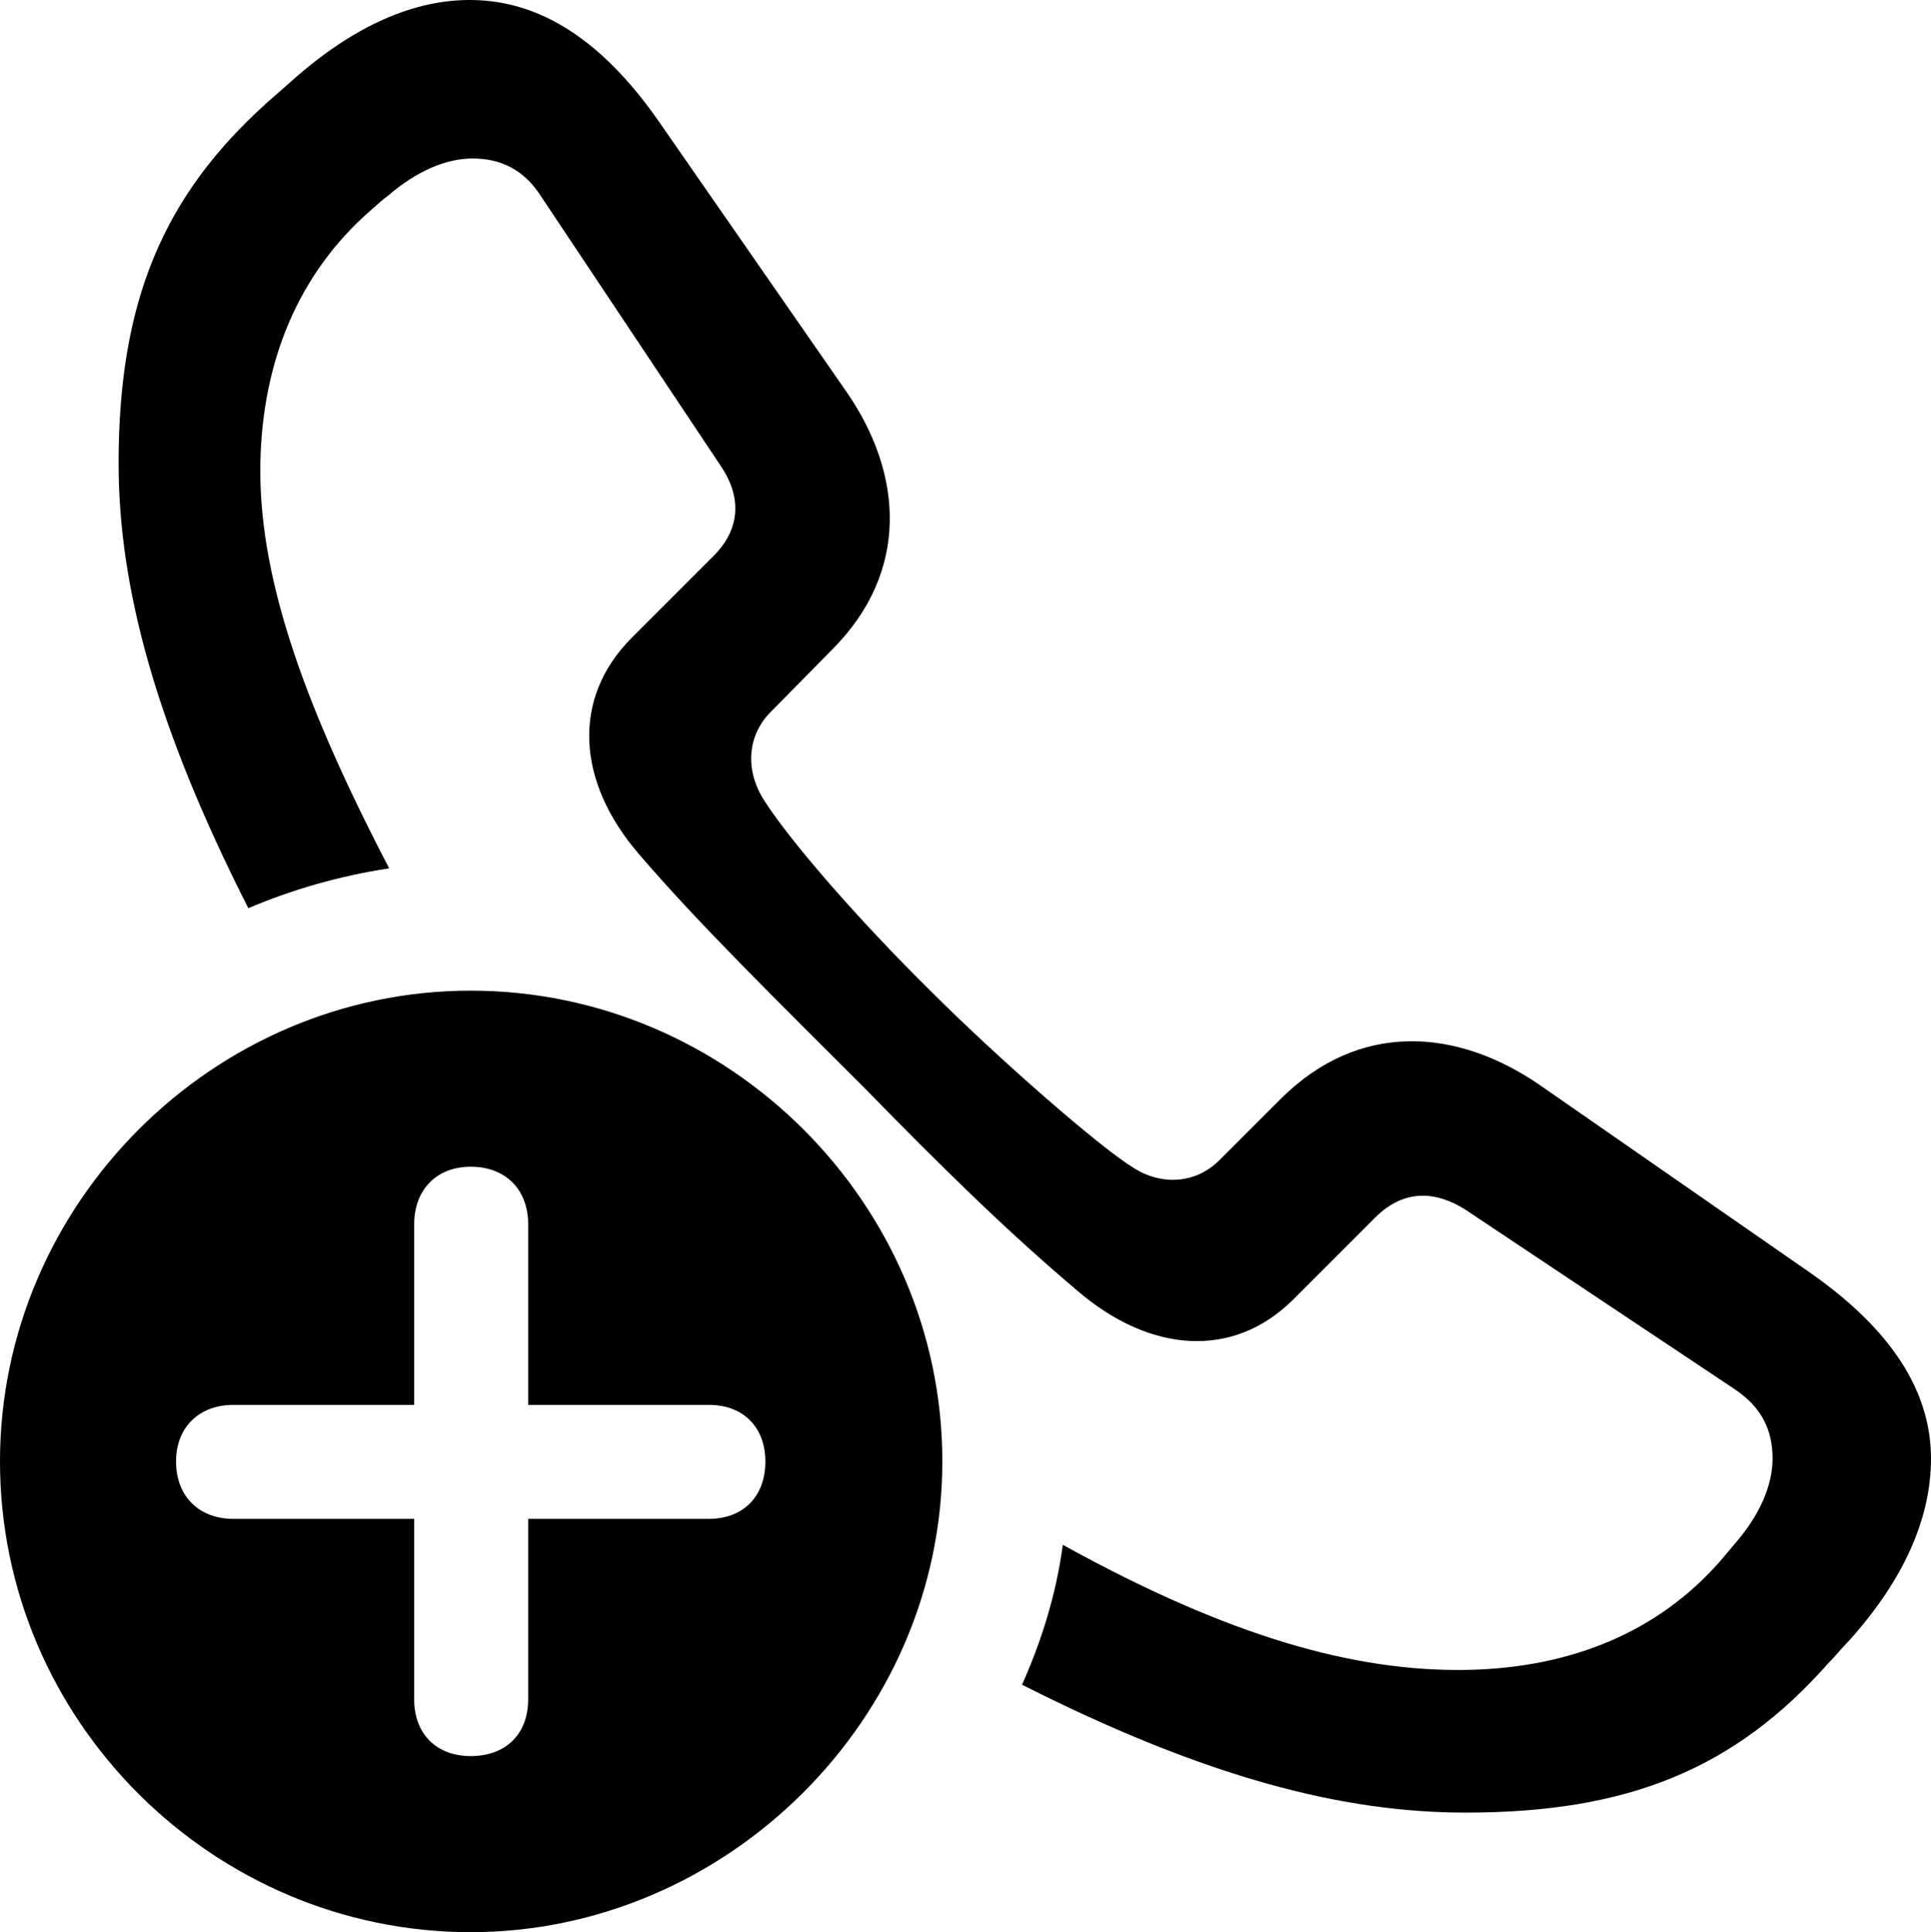 <?xml version="1.0" encoding="UTF-8" standalone="no"?>
<svg xmlns="http://www.w3.org/2000/svg"
     width="1017.578" height="1018.079"
     viewBox="0 0 1017.578 1018.079"
     fill="currentColor">
  <path d="M953.615 670.426L811.525 571.785C767.575 541.515 716.305 538.096 675.295 578.625L642.575 611.336C630.375 623.545 612.305 625.015 597.165 615.245C579.585 604.505 526.365 558.115 490.235 521.986C452.145 484.385 415.525 442.396 401.855 420.425C392.575 404.796 394.045 387.216 406.245 375.015L438.475 342.296C479.495 301.286 476.075 249.525 445.805 206.065L347.165 63.975C316.895 20.515 284.175 0.495 249.025 0.015C218.265 -0.474 186.035 13.685 153.325 42.986L141.115 53.725C85.445 103.525 62.495 159.675 62.495 244.155C62.495 310.075 82.515 383.315 130.855 478.526C153.805 468.765 179.195 461.435 205.075 457.536C157.225 365.736 136.235 300.796 137.205 244.155C138.185 190.446 157.225 144.055 195.315 110.856C198.735 107.925 201.175 105.486 204.585 103.035C219.235 90.346 234.865 83.505 249.025 83.505C263.185 83.505 275.875 88.876 285.155 103.525L379.885 245.615C390.135 260.755 391.115 277.846 375.975 292.986L333.005 335.945C300.785 368.175 304.195 412.125 336.425 449.716C368.165 486.825 411.135 528.826 455.075 572.765C495.115 613.785 530.765 648.936 567.875 680.186C605.955 712.905 649.905 716.326 681.645 684.586L724.605 641.615C739.745 626.476 756.345 627.456 771.975 637.216L914.065 731.946C928.715 741.716 934.085 753.915 934.085 768.566C934.085 782.726 927.245 798.356 914.555 812.995C911.625 816.415 909.665 818.856 906.735 822.275C873.535 860.365 827.145 878.915 772.945 879.895C714.355 880.875 648.435 862.806 560.055 813.976C556.645 839.856 548.825 864.755 538.575 887.706C636.235 937.025 708.005 955.086 772.465 955.086C857.905 955.086 914.065 932.145 963.375 876.476C967.285 872.576 970.705 868.176 974.605 864.265C1003.905 831.556 1017.575 799.326 1017.575 768.566C1017.575 733.415 997.075 700.696 953.615 670.426ZM248.045 1018.076C382.815 1018.076 496.585 905.775 496.585 770.035C496.585 634.285 384.275 521.986 248.045 521.986C112.305 521.986 -0.005 634.285 -0.005 770.035C-0.005 906.755 112.305 1018.076 248.045 1018.076ZM248.045 925.306C229.985 925.306 218.265 913.586 218.265 895.515V800.306H123.045C104.985 800.306 92.775 788.586 92.775 770.035C92.775 751.966 104.985 740.245 123.045 740.245H218.265V645.035C218.265 626.966 229.985 614.755 248.045 614.755C266.605 614.755 278.325 626.966 278.325 645.035V740.245H373.535C391.605 740.245 403.325 751.966 403.325 770.035C403.325 788.586 391.605 800.306 373.535 800.306H278.325V895.515C278.325 913.586 266.605 925.306 248.045 925.306Z"/>
</svg>